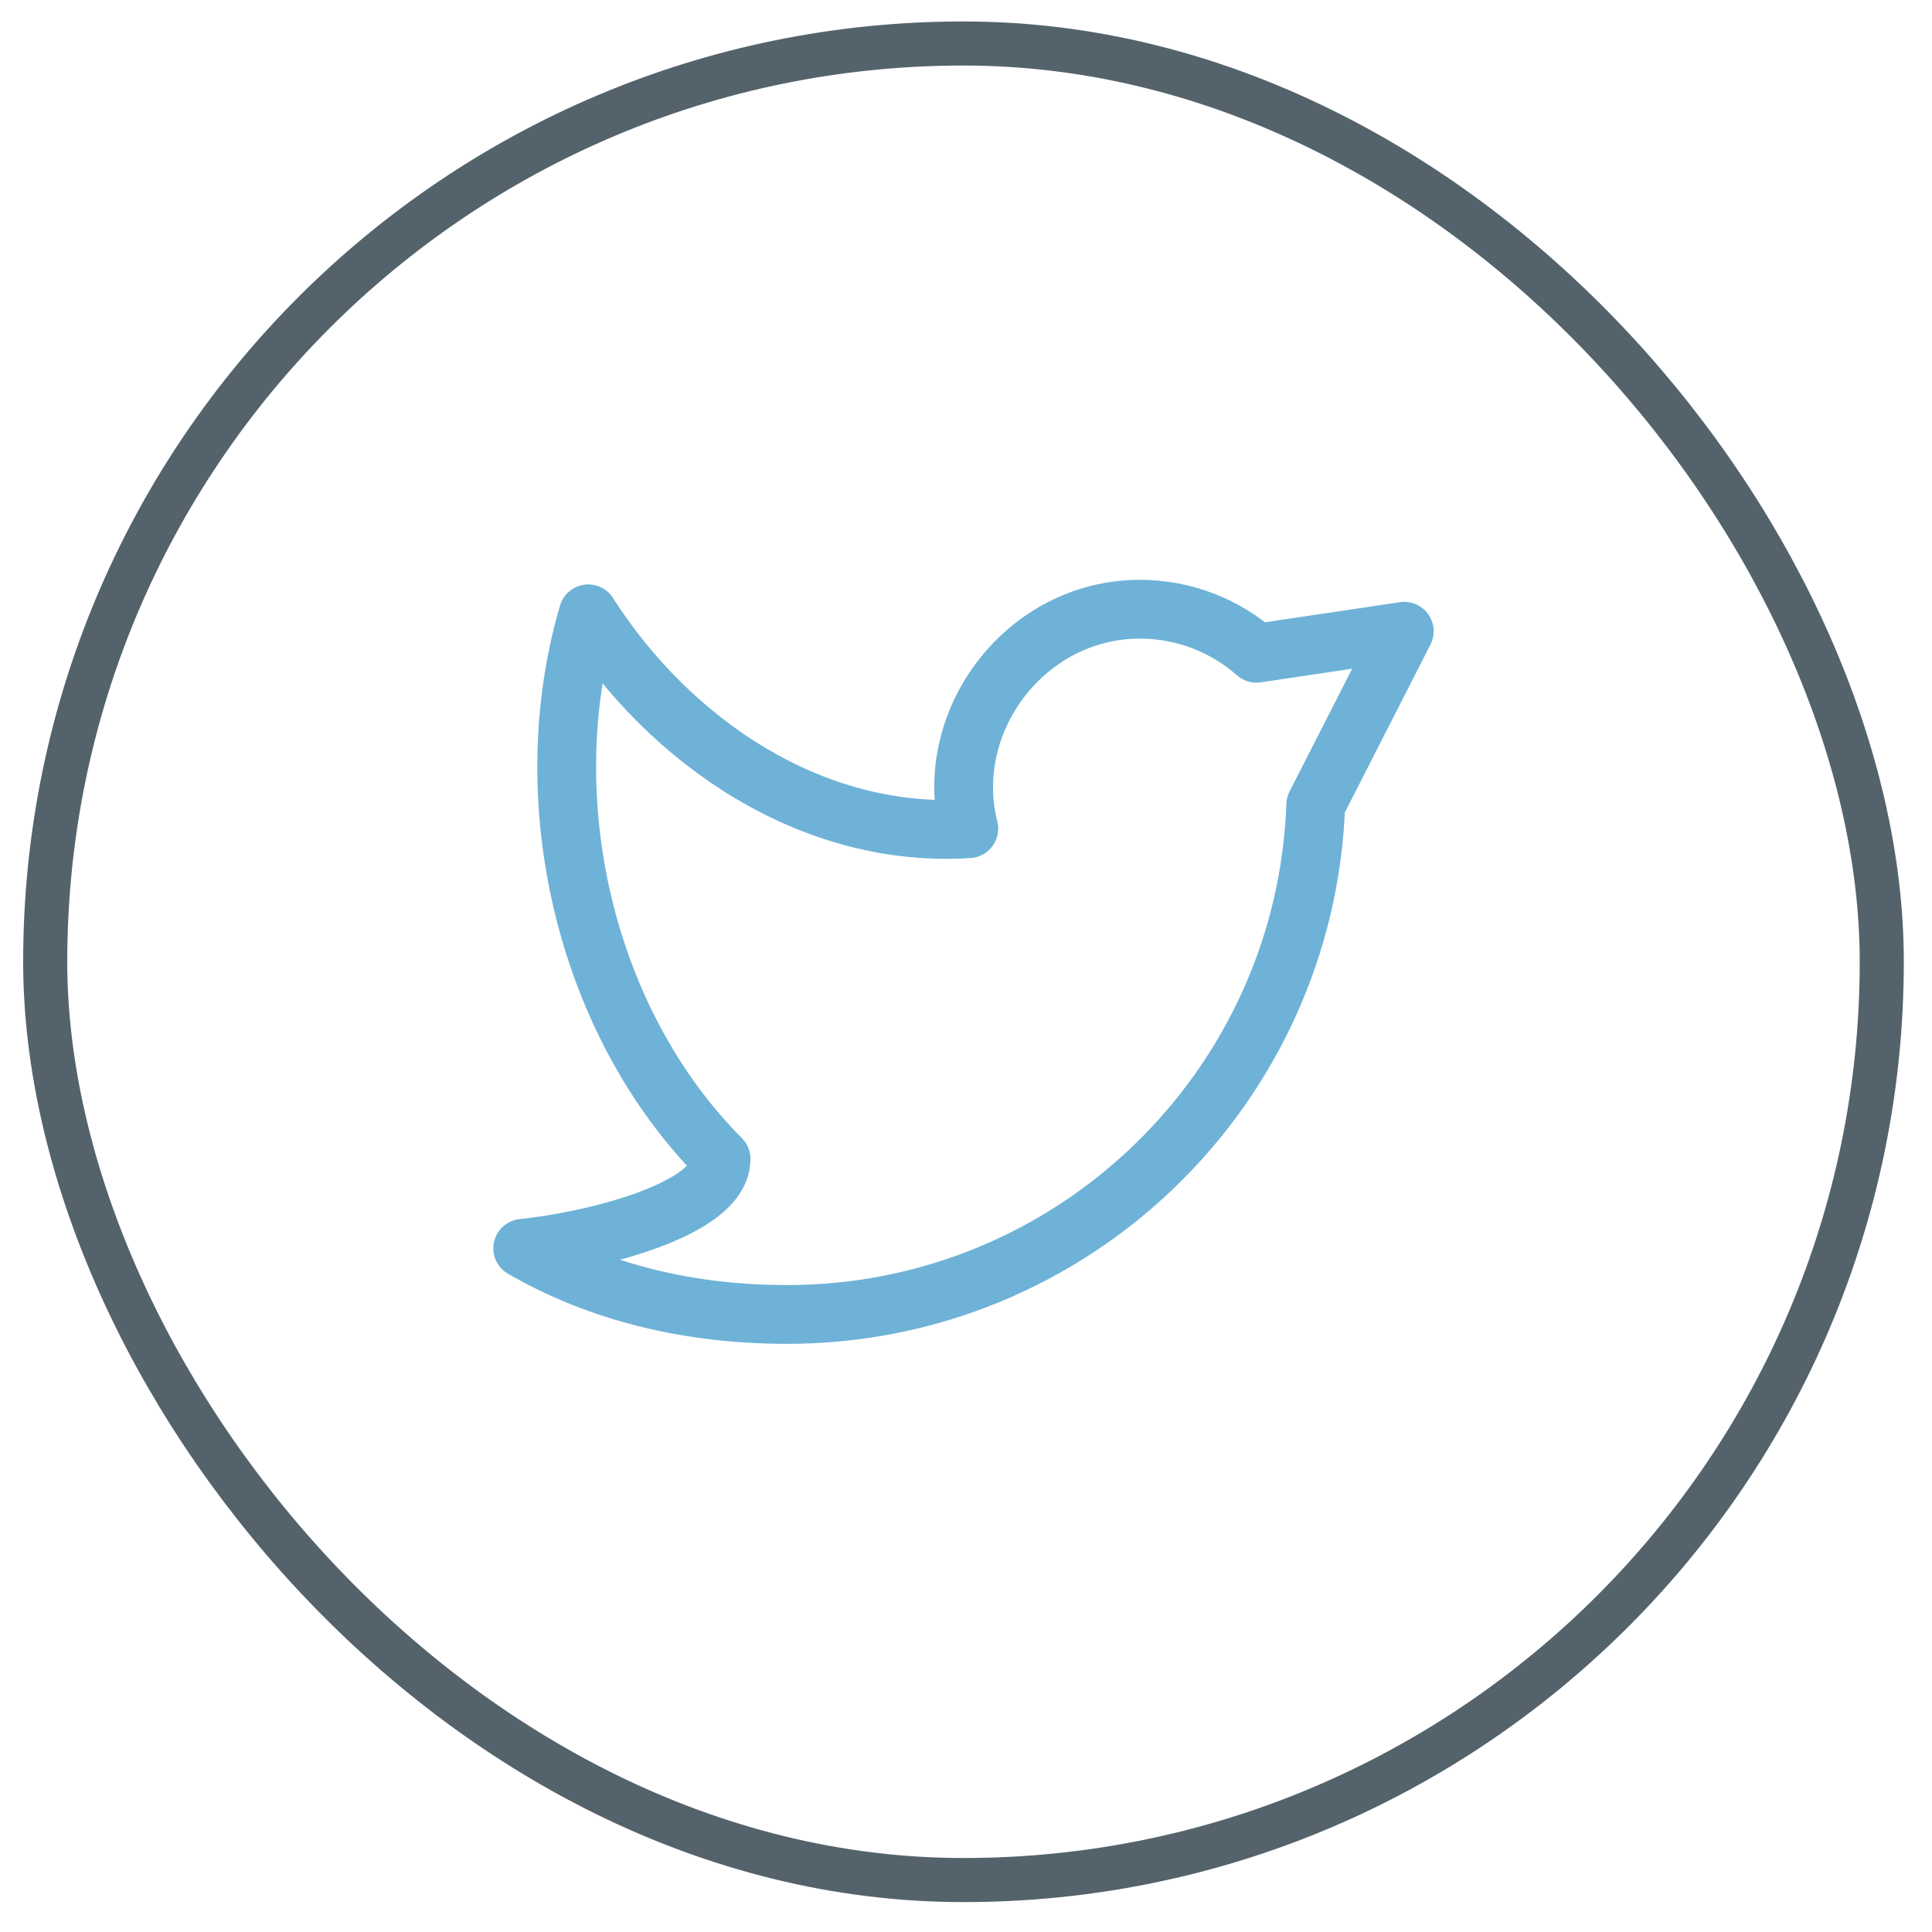<svg width="28" height="28" viewBox="0 0 45 44" fill="none" xmlns="http://www.w3.org/2000/svg">
<rect x="1.053" y="0.513" width="42.777" height="42.777" rx="21.388" stroke="#2A3C46" stroke-opacity="0.8" stroke-width="1.027"/>
<path d="M12.175 28.576C13.987 29.624 16.091 30.116 18.335 30.116C24.988 30.116 30.41 24.841 30.646 18.246L32.708 14.203L29.264 14.716C28.54 14.077 27.589 13.69 26.548 13.69C23.907 13.69 21.929 16.274 22.565 18.802C18.918 19.038 15.613 16.791 13.701 13.797C12.433 18.106 13.608 23.295 16.795 26.492C16.795 27.7 13.715 28.421 12.175 28.576Z" stroke="#6EB2D7" stroke-width="1.369" stroke-linejoin="round"/>
</svg>
